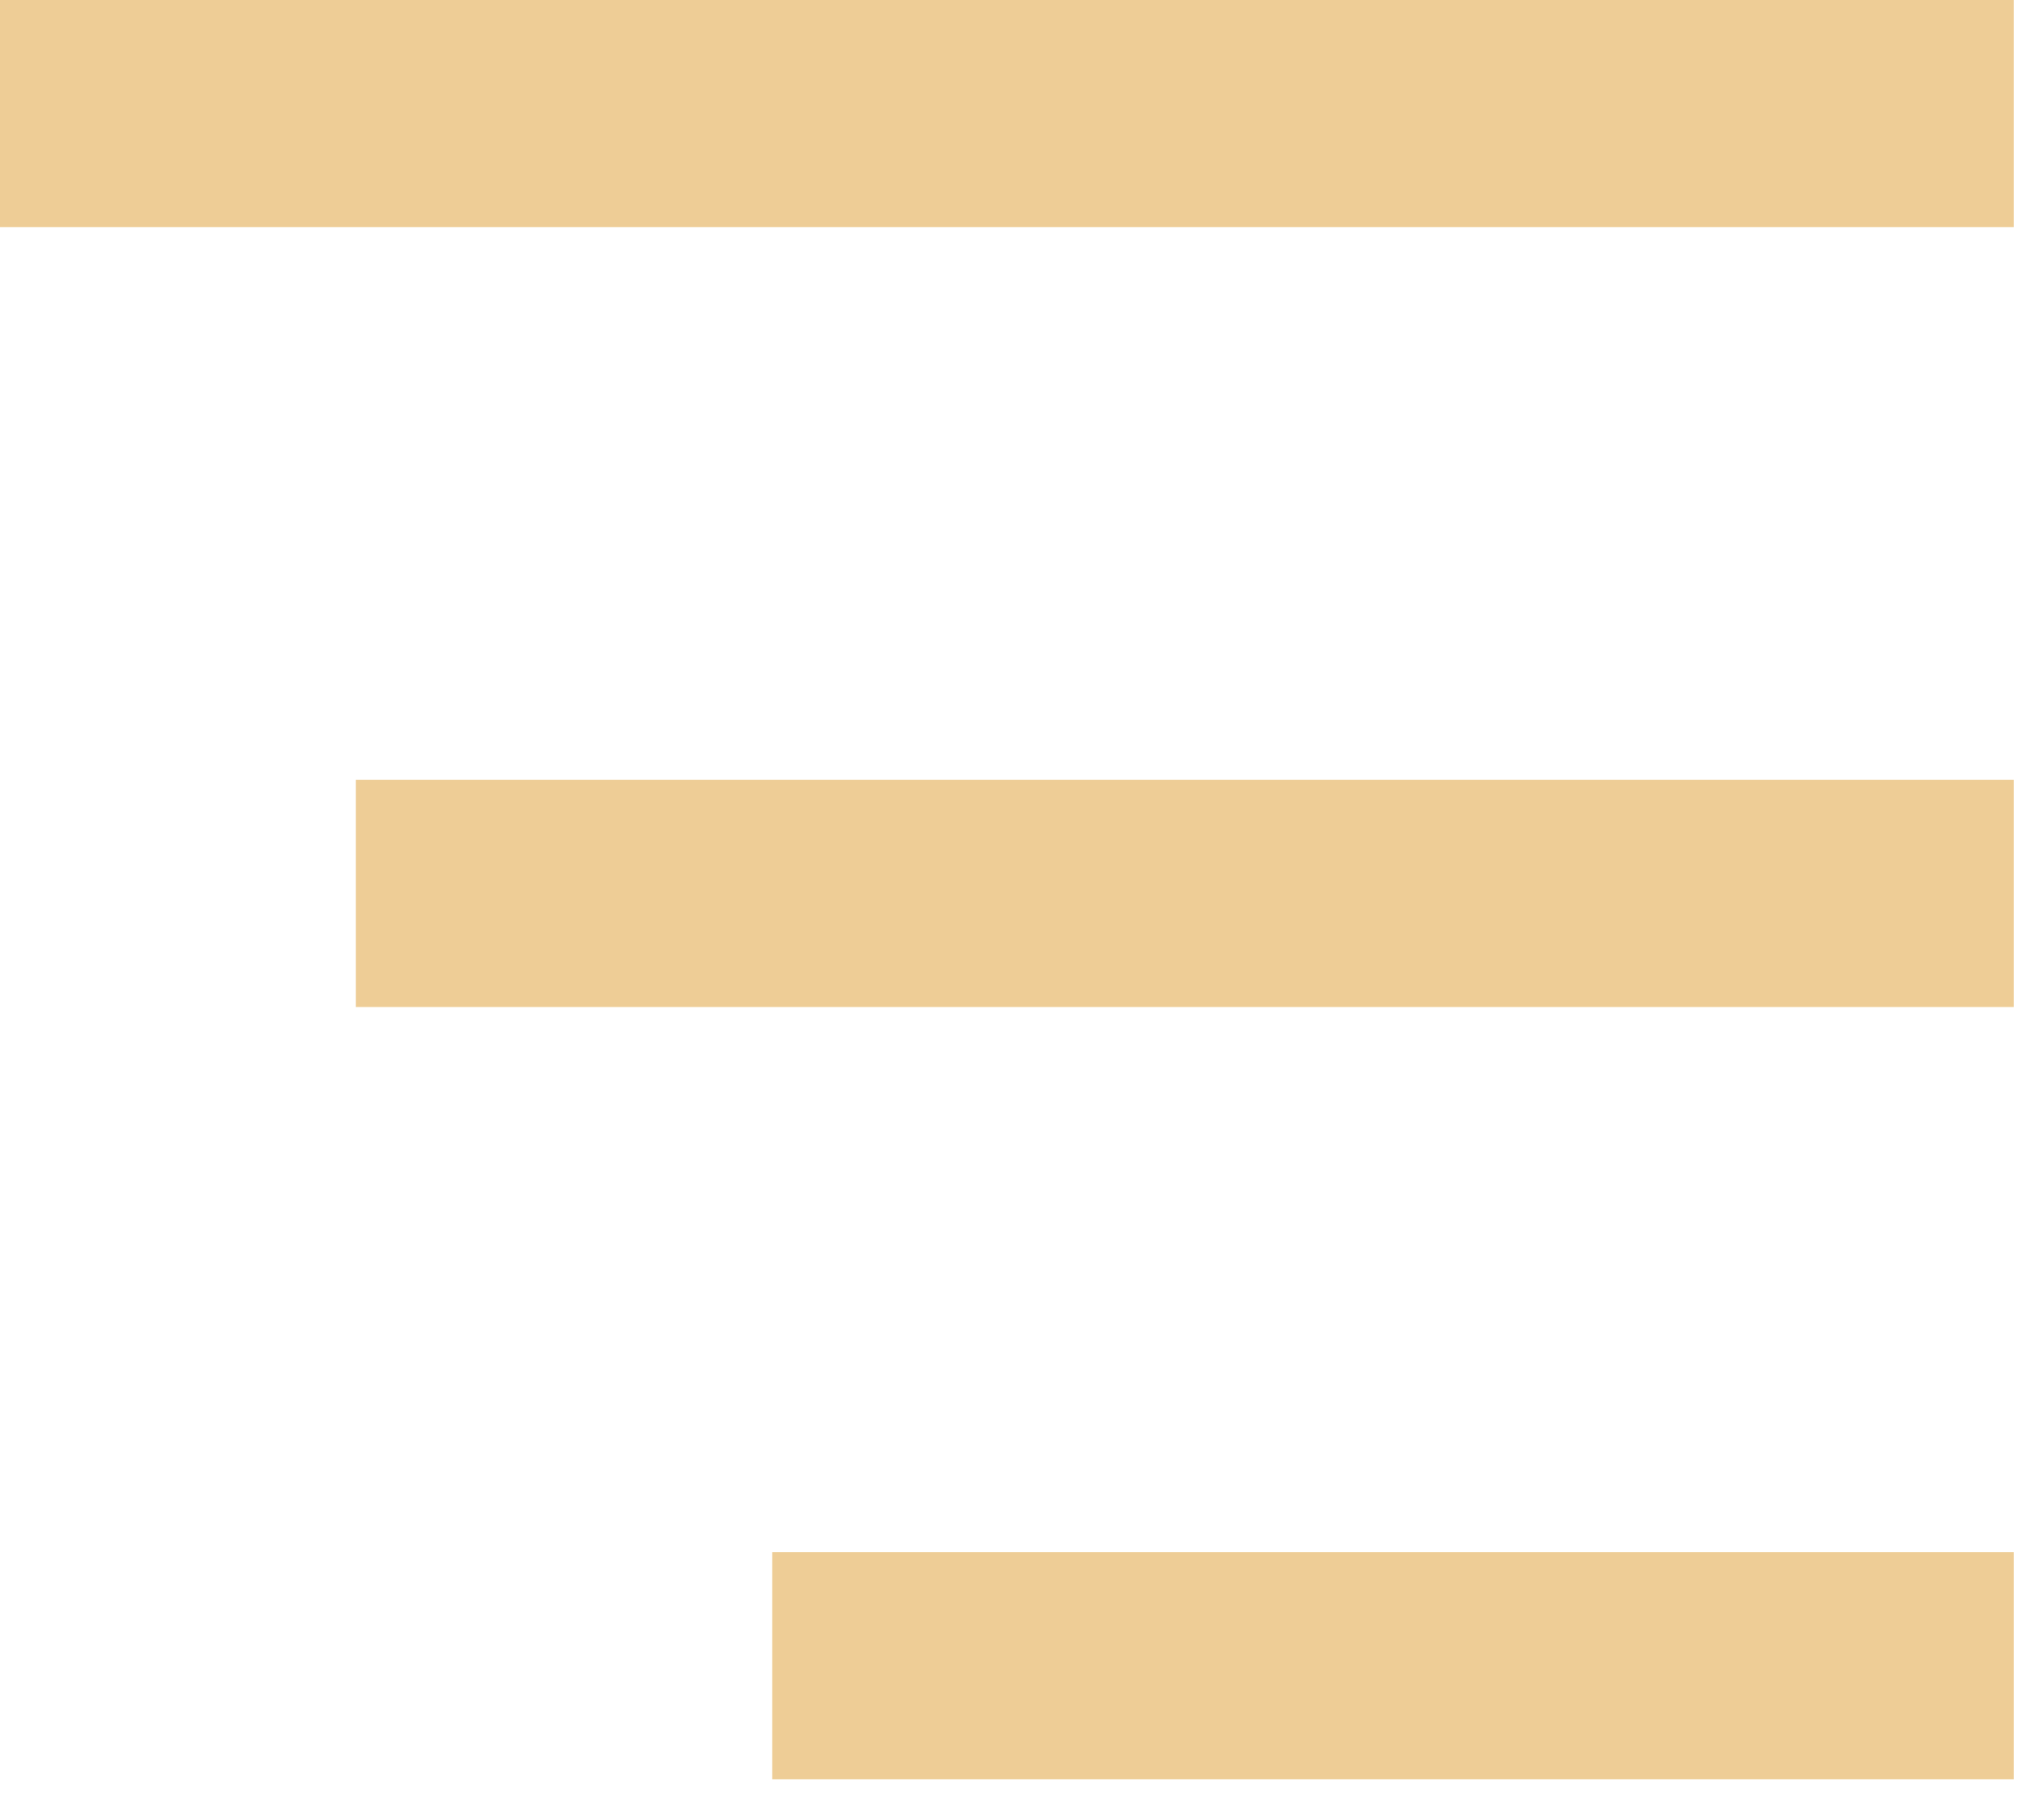 <svg width="27" height="24" viewBox="0 0 27 24" fill="none" xmlns="http://www.w3.org/2000/svg">
<path fill-rule="evenodd" clip-rule="evenodd" d="M0 0H26.6V3H0V0ZM4.7 10.3H26.6V13.3H4.7V10.3ZM10.2 20.5H26.6V23.5H10.2V20.5Z" fill="#EECD96"/>
</svg>
